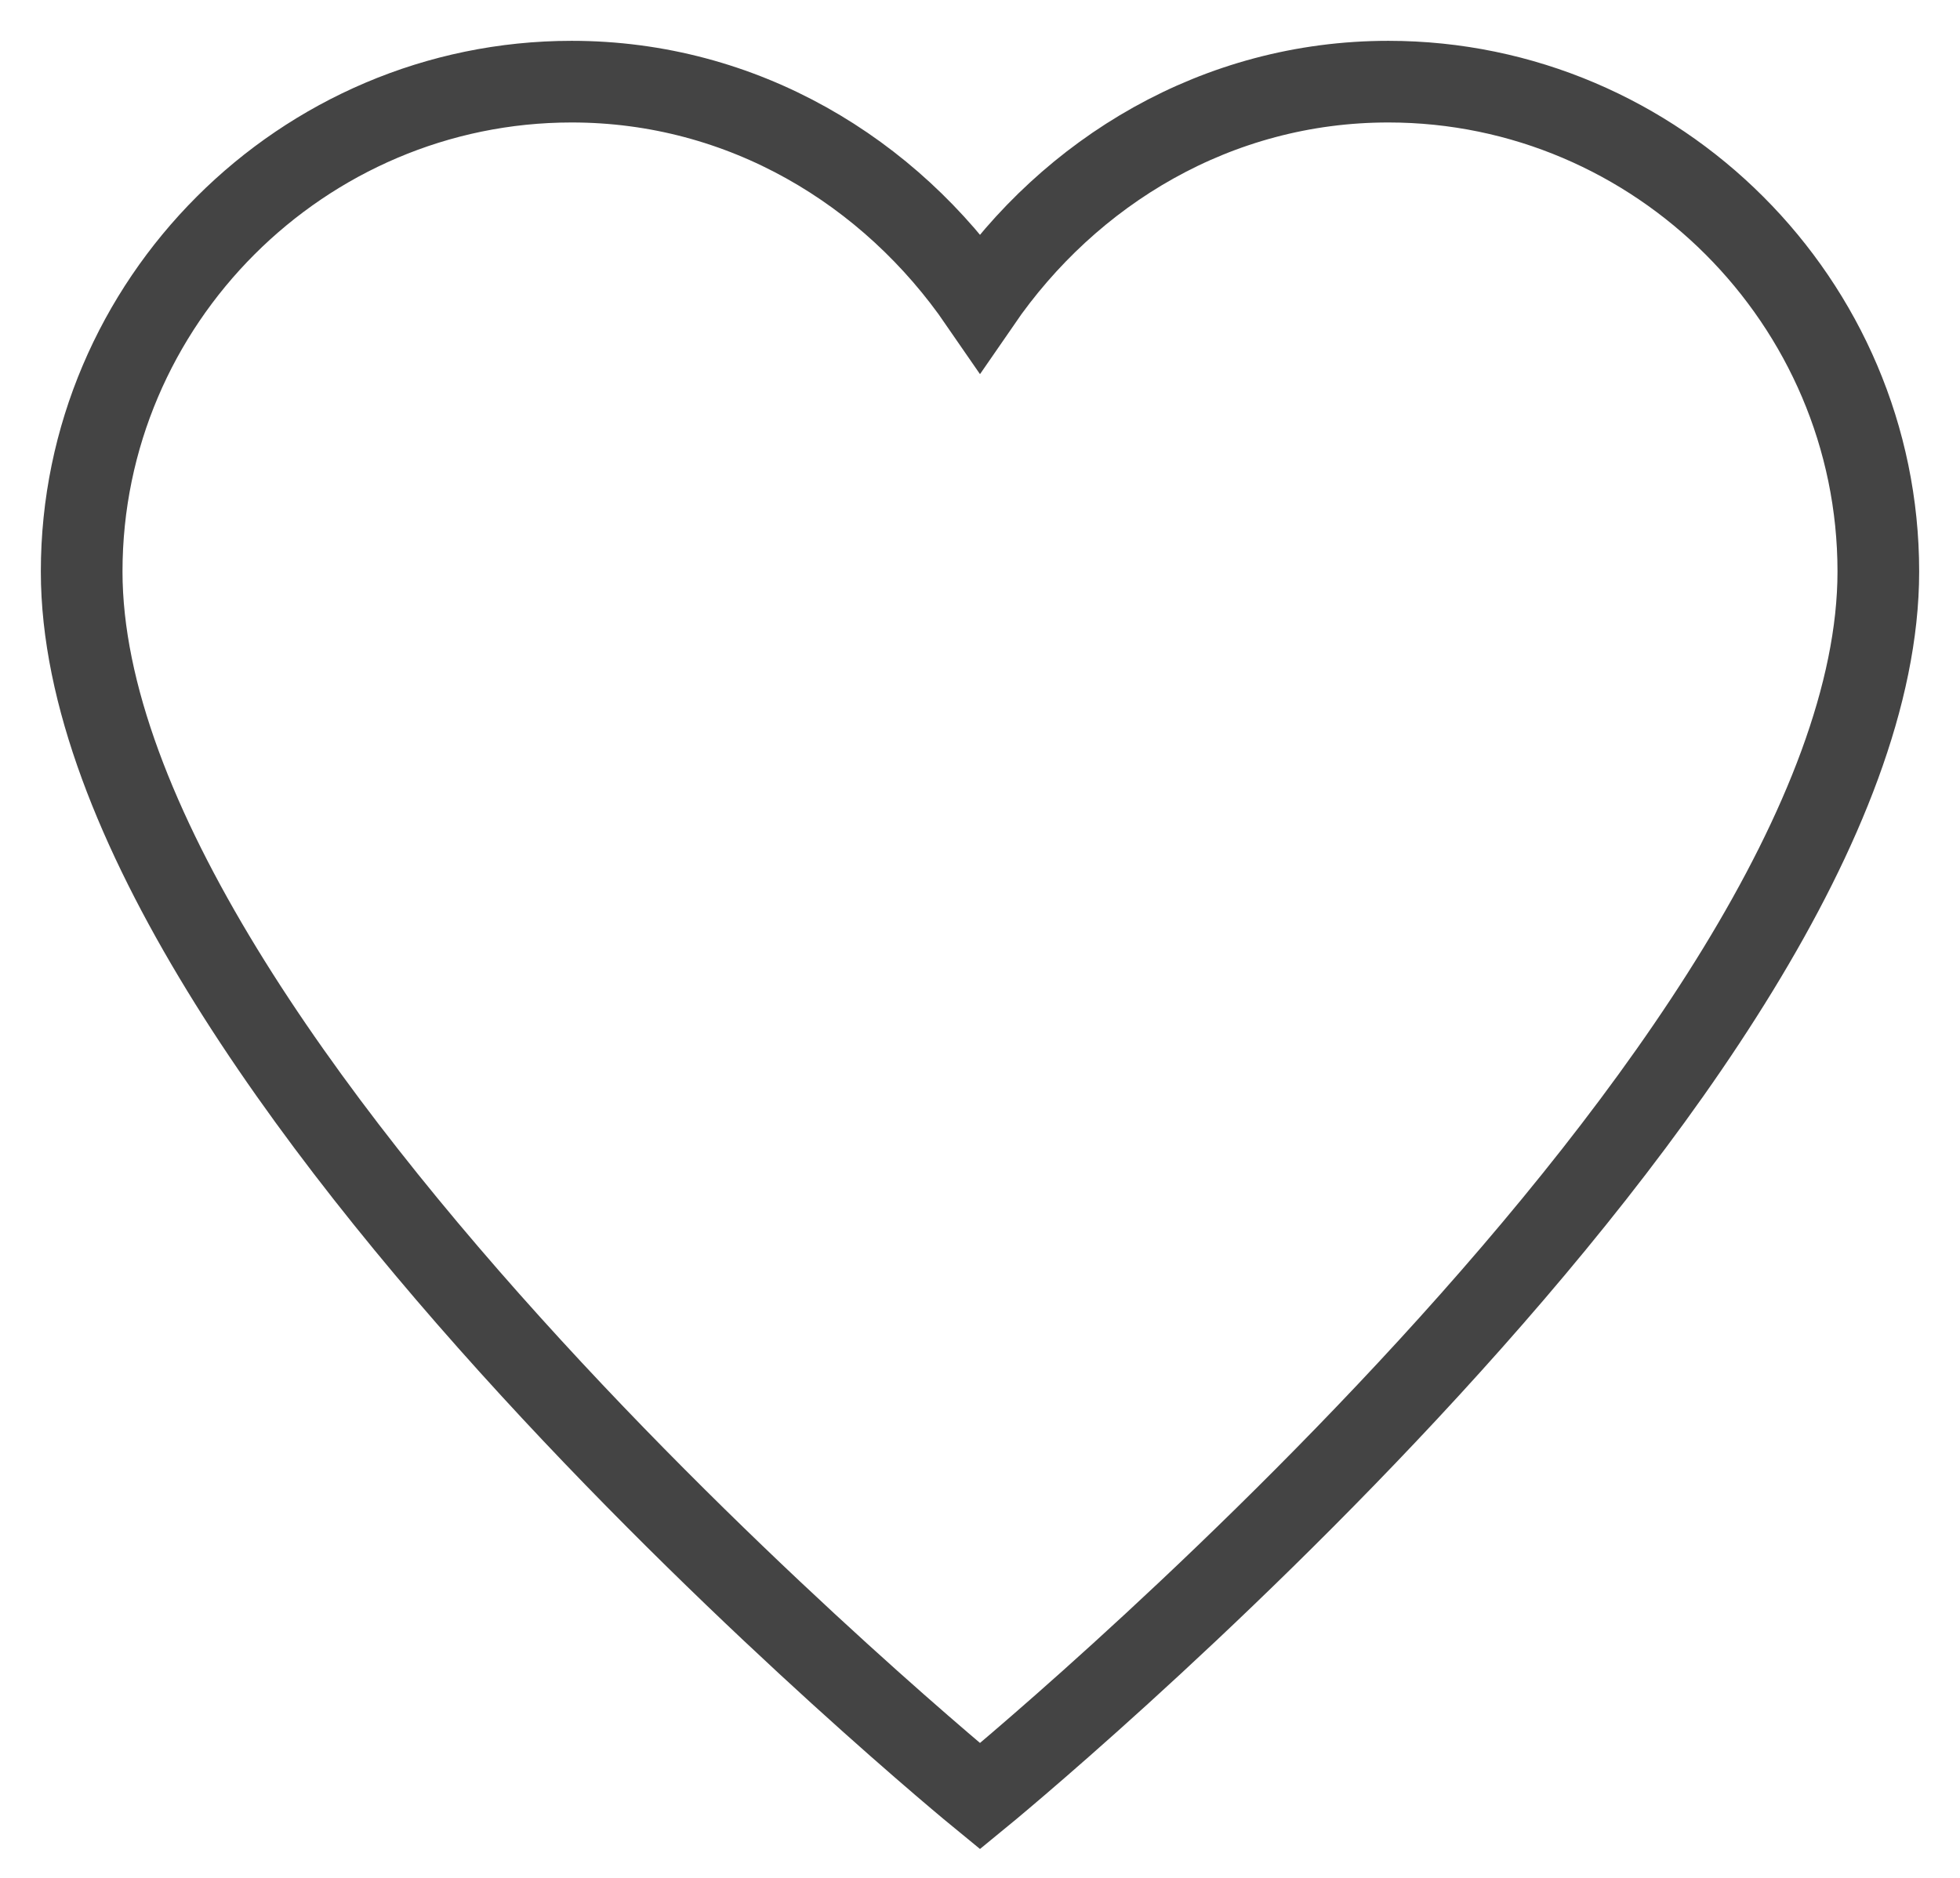 <?xml version="1.0" encoding="UTF-8"?>
<svg width="24px" height="23px" viewBox="0 0 24 23" version="1.1" xmlns="http://www.w3.org/2000/svg" xmlns:xlink="http://www.w3.org/1999/xlink">
    <!-- Generator: Sketch 52.6 (67491) - http://www.bohemiancoding.com/sketch -->
    <title>Stroke 1</title>
    <desc>Created with Sketch.</desc>
    <g id="Page-1" stroke="none" stroke-width="1" fill="none" fill-rule="evenodd" stroke-linecap="square">
        <g id="ecommerce-home" transform="translate(-1234, -60)" stroke="#444444">
            <path d="M1251,61 C1248.9,61 1247.1,62.1 1246,63.7 C1244.9,62.1 1243.1,61 1241,61 C1237.7,61 1235,63.7 1235,67 C1235,73 1246,82 1246,82 C1246,82 1257,73 1257,67 C1257,63.7 1254.3,61 1251,61 Z" id="Stroke-1"></path>
        </g>
    </g>
</svg>